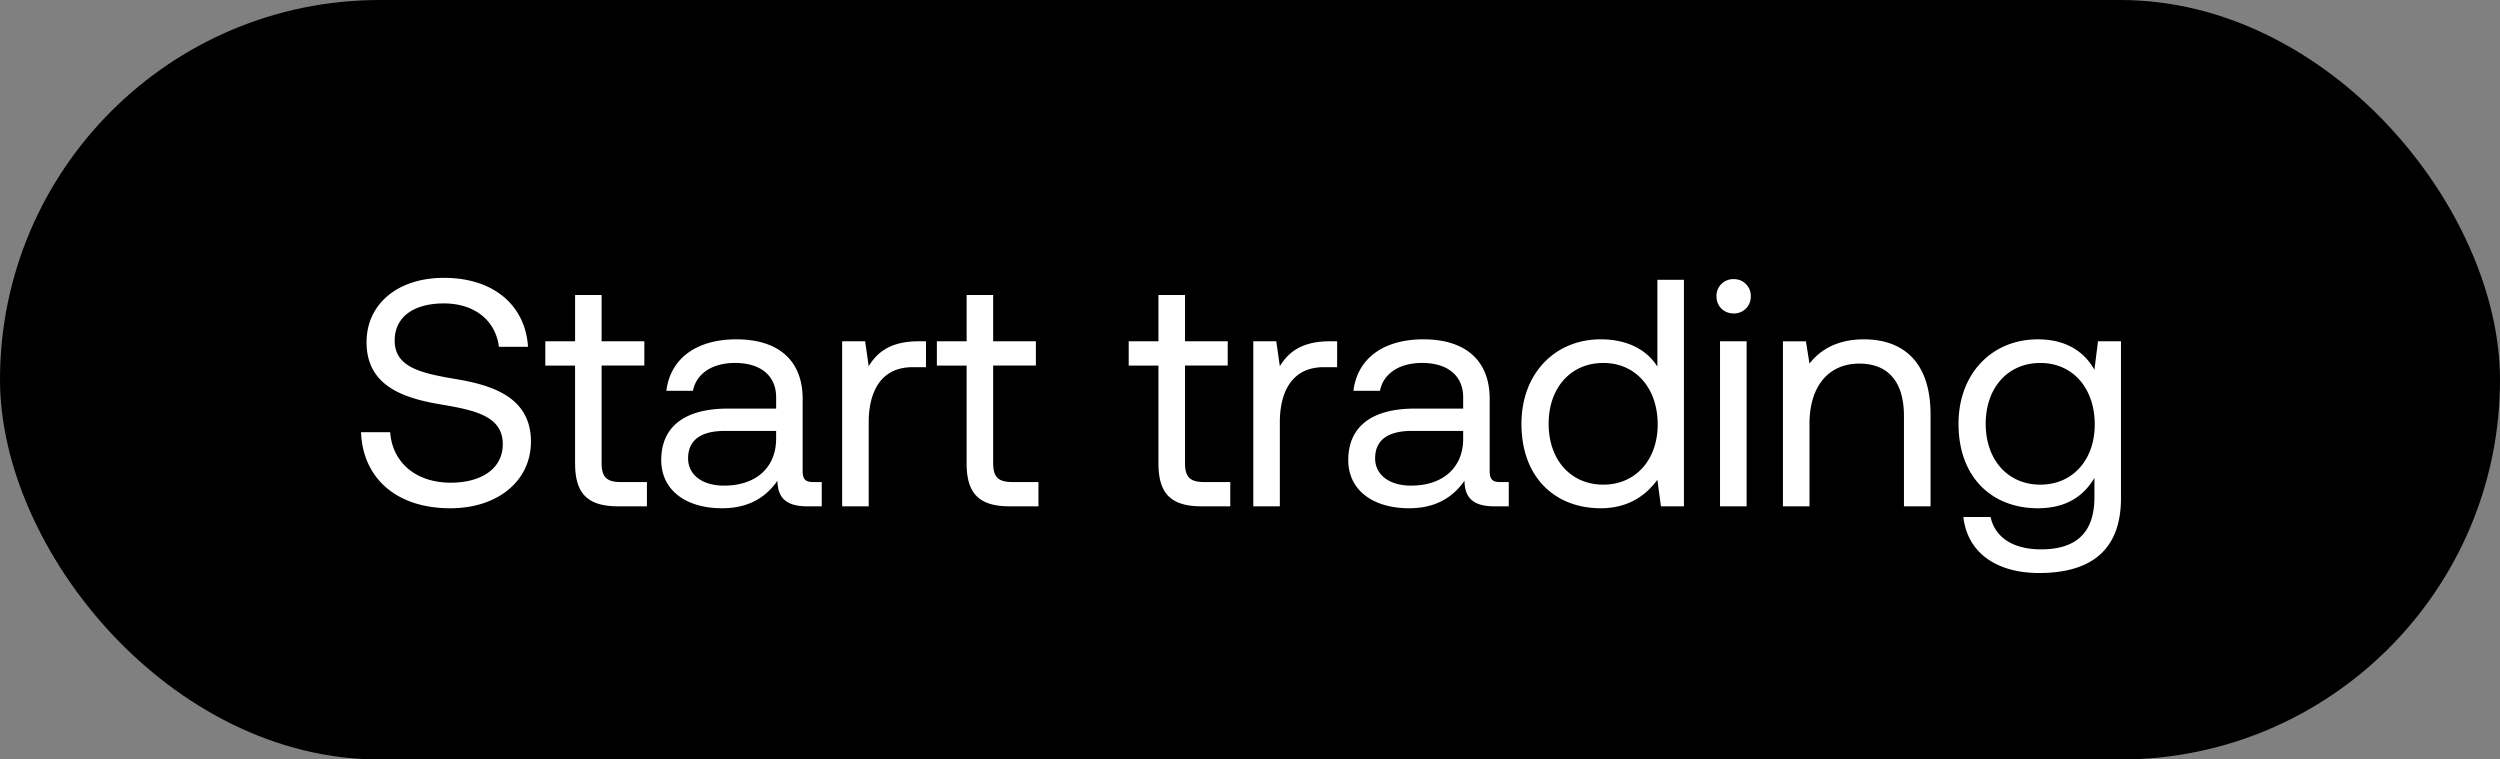 <svg width="79" height="24" viewBox="0 0 79 24" fill="none" xmlns="http://www.w3.org/2000/svg"><rect x="0" y="0" width="79" height="24" fill="#808080" stroke="none"/><rect width="79" height="24" rx="12" fill="#000"/><path d="M11.409 13.658c.051 1.411 1.074 2.403 2.822 2.403 1.504 0 2.547-.869 2.547-2.106 0-1.39-1.197-1.78-2.362-1.974-1.074-.184-1.944-.358-1.944-1.217 0-.767.624-1.176 1.555-1.176.971 0 1.636.542 1.738 1.37h.92c-.081-1.288-1.063-2.178-2.658-2.178-1.452 0-2.444.819-2.444 2.035 0 1.391 1.186 1.77 2.342 1.964 1.084.184 1.963.368 1.963 1.258 0 .777-.685 1.216-1.646 1.216-1.095 0-1.841-.633-1.913-1.595h-.92zm6.764.982c0 .92.358 1.36 1.36 1.36h.91v-.767h-.828c-.45 0-.604-.164-.604-.603v-3.078h1.35v-.767h-1.35V9.322h-.838v1.463h-.941v.767h.94v3.088zm7.529.593c-.236 0-.338-.072-.338-.348v-2.28c0-1.217-.767-1.882-2.096-1.882-1.258 0-2.086.604-2.21 1.626h.84c.102-.531.593-.88 1.329-.88.818 0 1.299.41 1.299 1.085v.358h-1.534c-1.37 0-2.097.583-2.097 1.626 0 .95.777 1.523 1.923 1.523.9 0 1.421-.399 1.748-.869.01.511.246.808.941.808h.46v-.767h-.265zm-1.177-1.36c0 .87-.603 1.473-1.646 1.473-.695 0-1.135-.348-1.135-.86 0-.593.42-.869 1.166-.869h1.616v.256zm4.5-3.088c-.93 0-1.33.388-1.574.787l-.113-.787h-.726V16h.839v-2.659c0-.828.296-1.738 1.39-1.738h.42v-.818h-.236zm1.52 3.855c0 .92.359 1.36 1.36 1.36h.91v-.767h-.827c-.45 0-.604-.164-.604-.603v-3.078h1.35v-.767h-1.35V9.322h-.838v1.463h-.941v.767h.94v3.088zm6.062 0c0 .92.358 1.36 1.36 1.36h.91v-.767h-.828c-.45 0-.603-.164-.603-.603v-3.078h1.35v-.767h-1.35V9.322h-.839v1.463h-.94v.767h.94v3.088zm5.41-3.855c-.93 0-1.329.388-1.574.787l-.113-.787h-.726V16h.839v-2.659c0-.828.296-1.738 1.39-1.738h.42v-.818h-.236zm5.395 4.448c-.236 0-.338-.072-.338-.348v-2.28c0-1.217-.767-1.882-2.096-1.882-1.258 0-2.086.604-2.209 1.626h.839c.102-.531.593-.88 1.329-.88.818 0 1.299.41 1.299 1.085v.358h-1.534c-1.37 0-2.097.583-2.097 1.626 0 .95.778 1.523 1.923 1.523.9 0 1.421-.399 1.749-.869.01.511.245.808.94.808h.46v-.767h-.265zm-1.176-1.36c0 .87-.604 1.473-1.647 1.473-.695 0-1.135-.348-1.135-.86 0-.593.42-.869 1.166-.869h1.616v.256zm6.137-2.29c-.317-.502-.91-.86-1.79-.86-1.441 0-2.505 1.074-2.505 2.67 0 1.697 1.064 2.668 2.505 2.668.88 0 1.442-.419 1.79-.9l.113.839h.726V8.842h-.839v2.74zm-1.708 3.732c-1.032 0-1.728-.787-1.728-1.923 0-1.135.696-1.922 1.728-1.922 1.023 0 1.718.797 1.718 1.943 0 1.114-.695 1.902-1.718 1.902zm4.118-5.41a.527.527 0 00.542-.542.527.527 0 00-.542-.542.527.527 0 00-.542.542c0 .317.236.542.542.542zM54.353 16h.84v-5.215h-.84V16zm4.545-5.277c-.88 0-1.412.368-1.718.767l-.113-.705h-.726V16h.839v-2.608c0-1.176.593-1.902 1.575-1.902.91 0 1.41.573 1.41 1.657V16h.84v-2.904c0-1.728-.931-2.373-2.107-2.373zm7.286.962c-.327-.583-.91-.962-1.79-.962-1.441 0-2.505 1.074-2.505 2.67 0 1.697 1.064 2.668 2.505 2.668.88 0 1.442-.368 1.79-.96v.613c0 1.135-.593 1.646-1.687 1.646-.87 0-1.452-.368-1.595-1.023h-.86c.133 1.146 1.064 1.77 2.393 1.77 1.79 0 2.588-.86 2.588-2.363v-4.96h-.726l-.113.9zm-1.708 3.63c-1.032 0-1.728-.787-1.728-1.923 0-1.135.696-1.922 1.728-1.922 1.023 0 1.718.797 1.718 1.943 0 1.114-.695 1.902-1.718 1.902z" fill="#fff"/></svg>